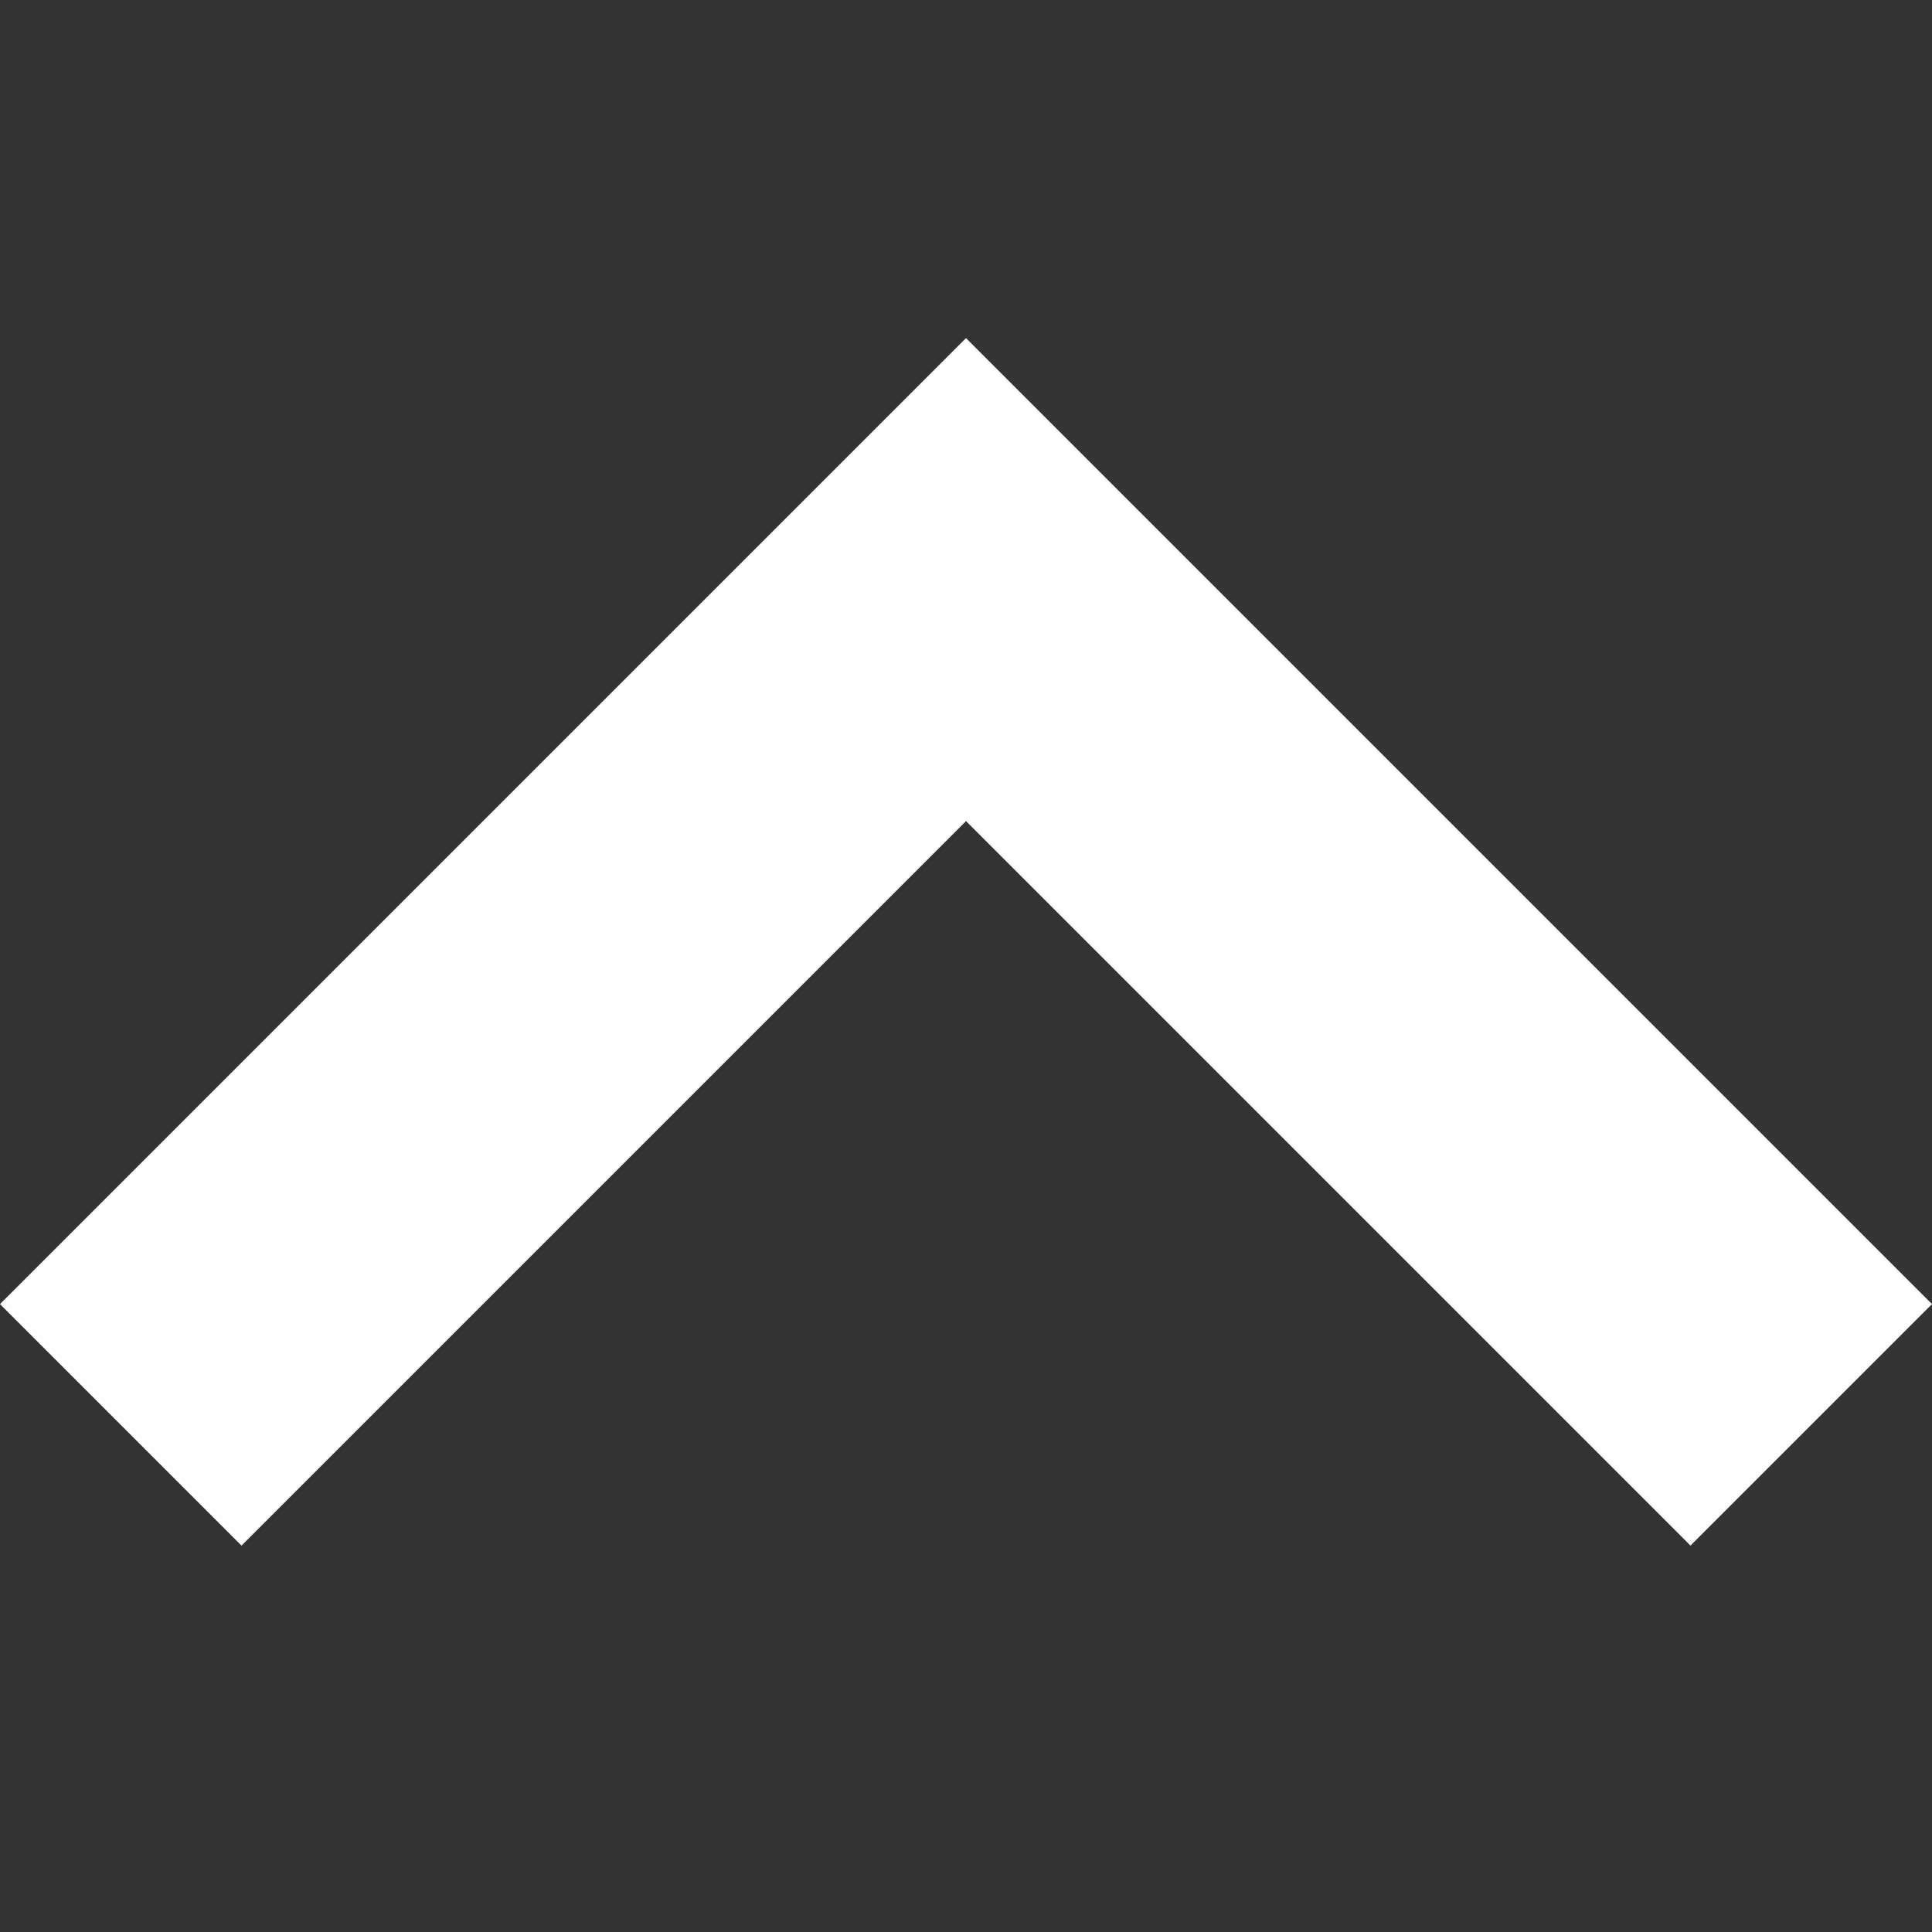 <svg width="15" height="15" viewBox="0 0 15 15" xmlns="http://www.w3.org/2000/svg"><rect x="0" y="0" width="15" height="15" fill="#333333" stroke="none"/><title>icon-arrow--white-up</title><path d="M13.125 12L15 10.125l-7.5-7.5-7.5 7.5L1.875 12 7.5 6.375z" fill="#FFF" fill-rule="evenodd"/></svg>